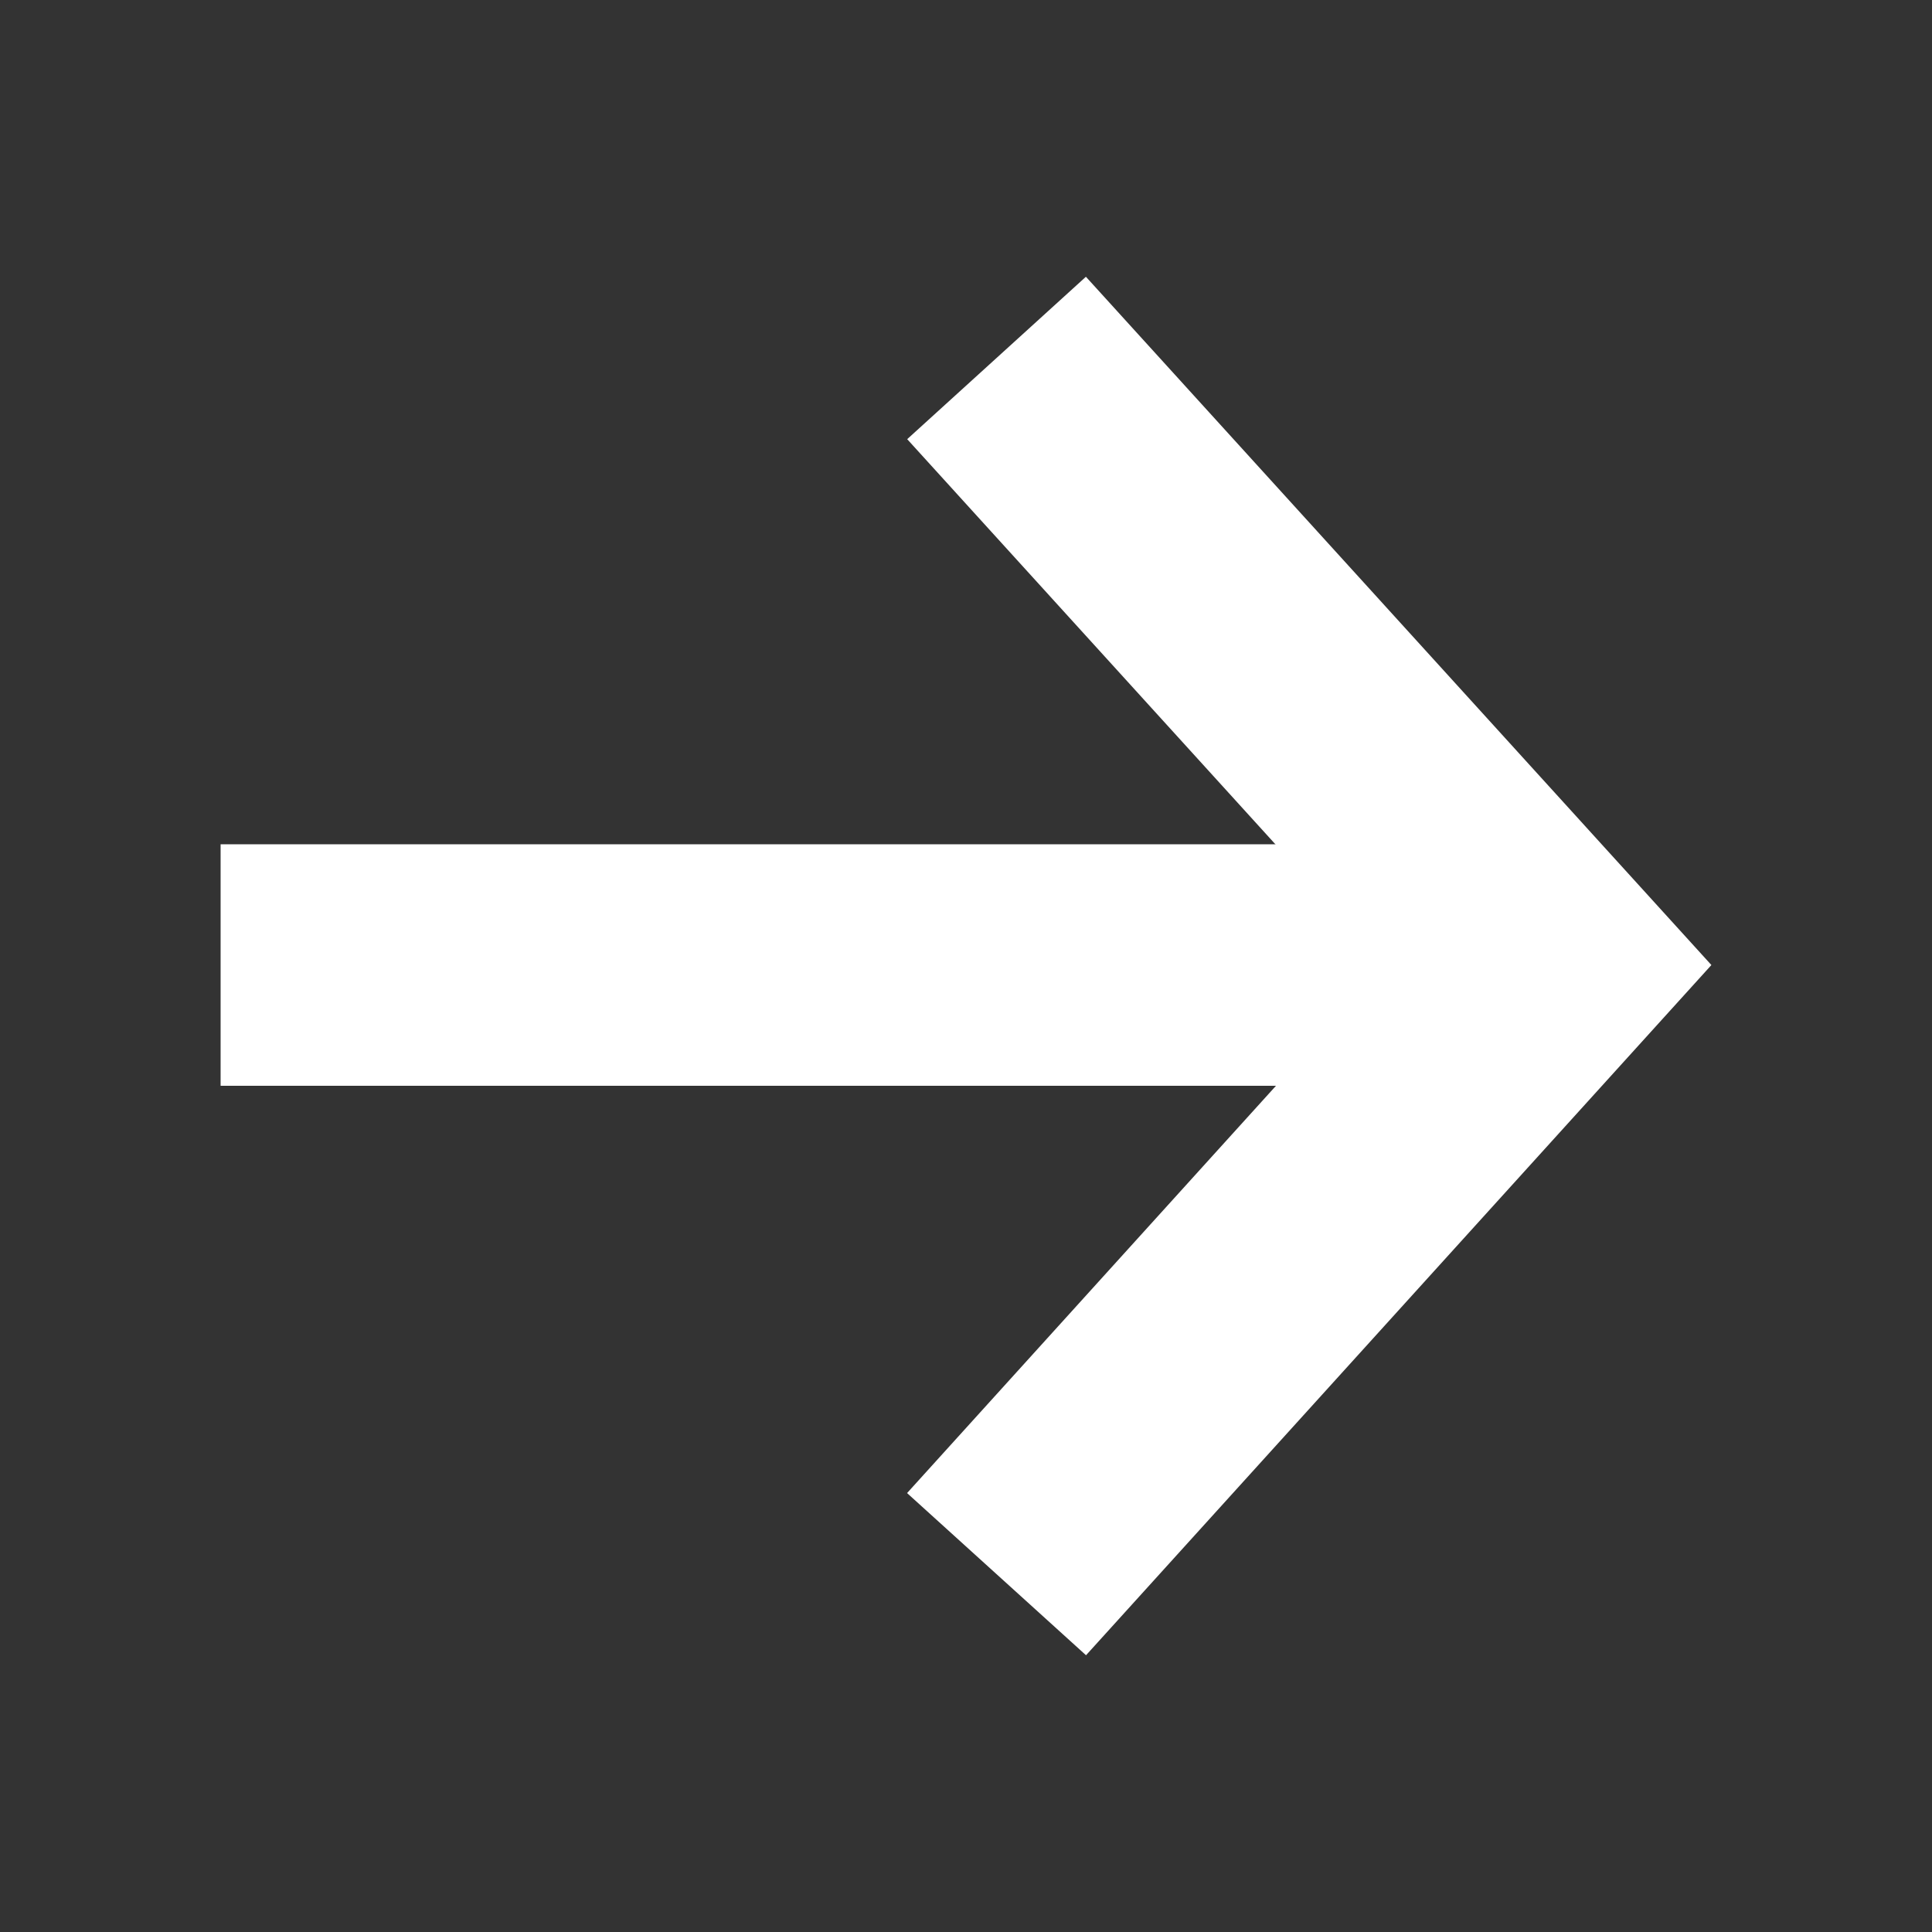 <svg xmlns="http://www.w3.org/2000/svg" width="16" height="16" viewBox="0 0 16 16">
  <rect x="0" y="0" width="16" height="16" fill="#333333" stroke="none"/>
  <defs>
    <clipPath id="a">
      <path data-name="Rectangle 184338" d="M0 0h16v16H0Z" transform="translate(983 3349)" fill="none" />
    </clipPath>
  </defs>
  <g transform="translate(-983 -3349)" clip-path="url(#a)" fill="#fff">
    <path data-name="사각형 184300 - 윤곽선" d="M984.827 3355.992h11v2h-11Z" />
    <path data-name="패스 104449" d="m991.994 3362.708-1.482-1.343 3.96-4.372-3.959-4.356 1.48-1.345 5.18 5.7Z" />
  </g>
</svg>
